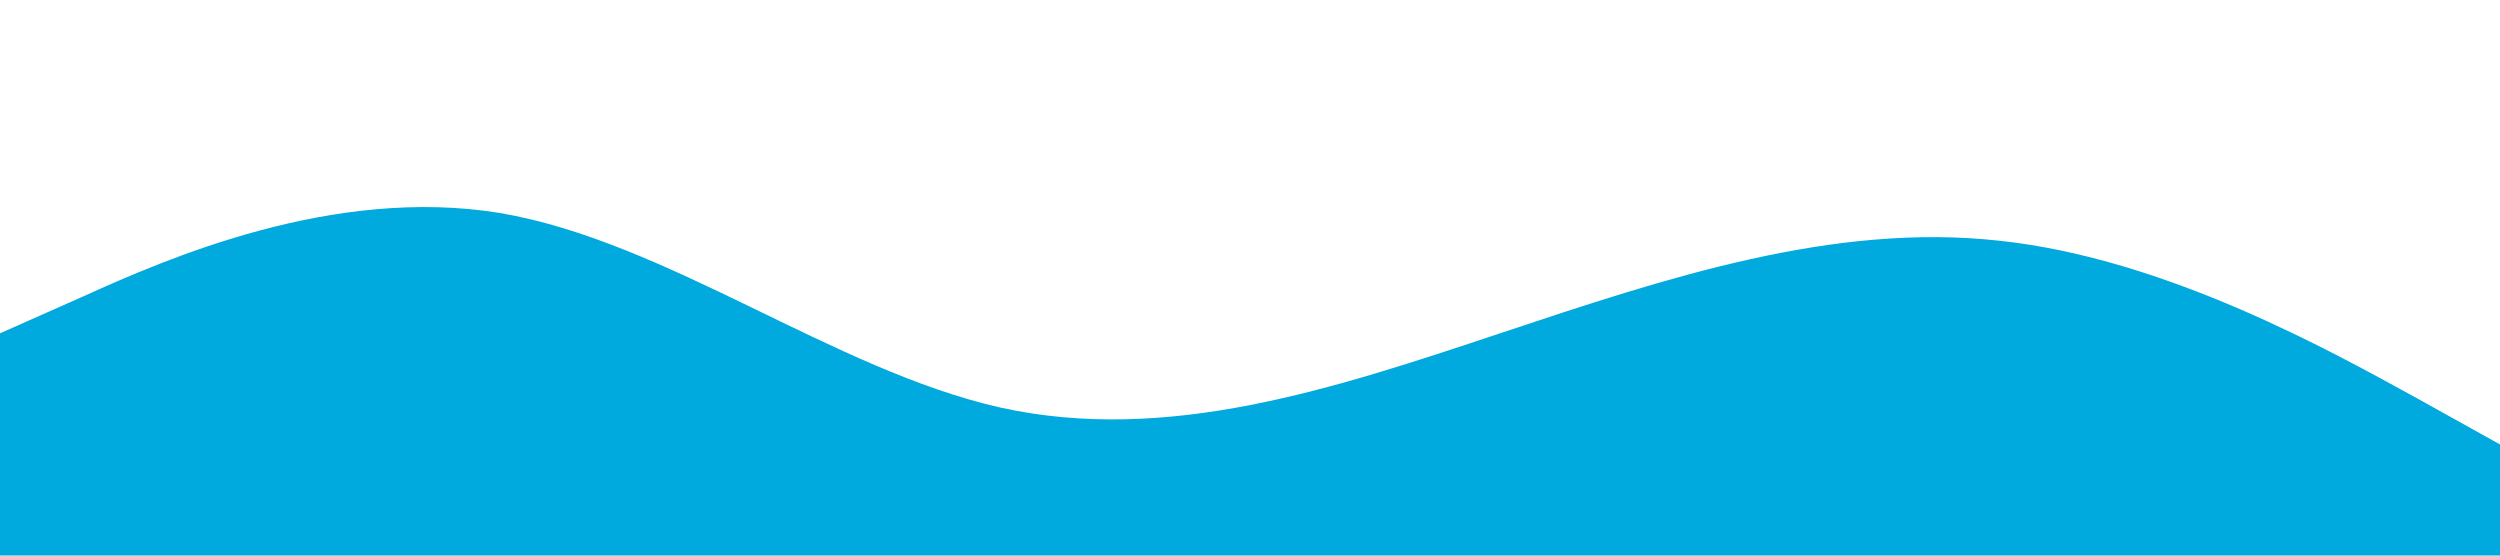 <?xml version="1.0" standalone="no"?><svg xmlns="http://www.w3.org/2000/svg" viewBox="0 0 1440 320"><path fill="#00A9DE" fill-opacity="1" d="M0,192L48,170.7C96,149,192,107,288,122.7C384,139,480,213,576,234.7C672,256,768,224,864,192C960,160,1056,128,1152,138.7C1248,149,1344,203,1392,229.3L1440,256L1440,320L1392,320C1344,320,1248,320,1152,320C1056,320,960,320,864,320C768,320,672,320,576,320C480,320,384,320,288,320C192,320,96,320,48,320L0,320Z"></path></svg>